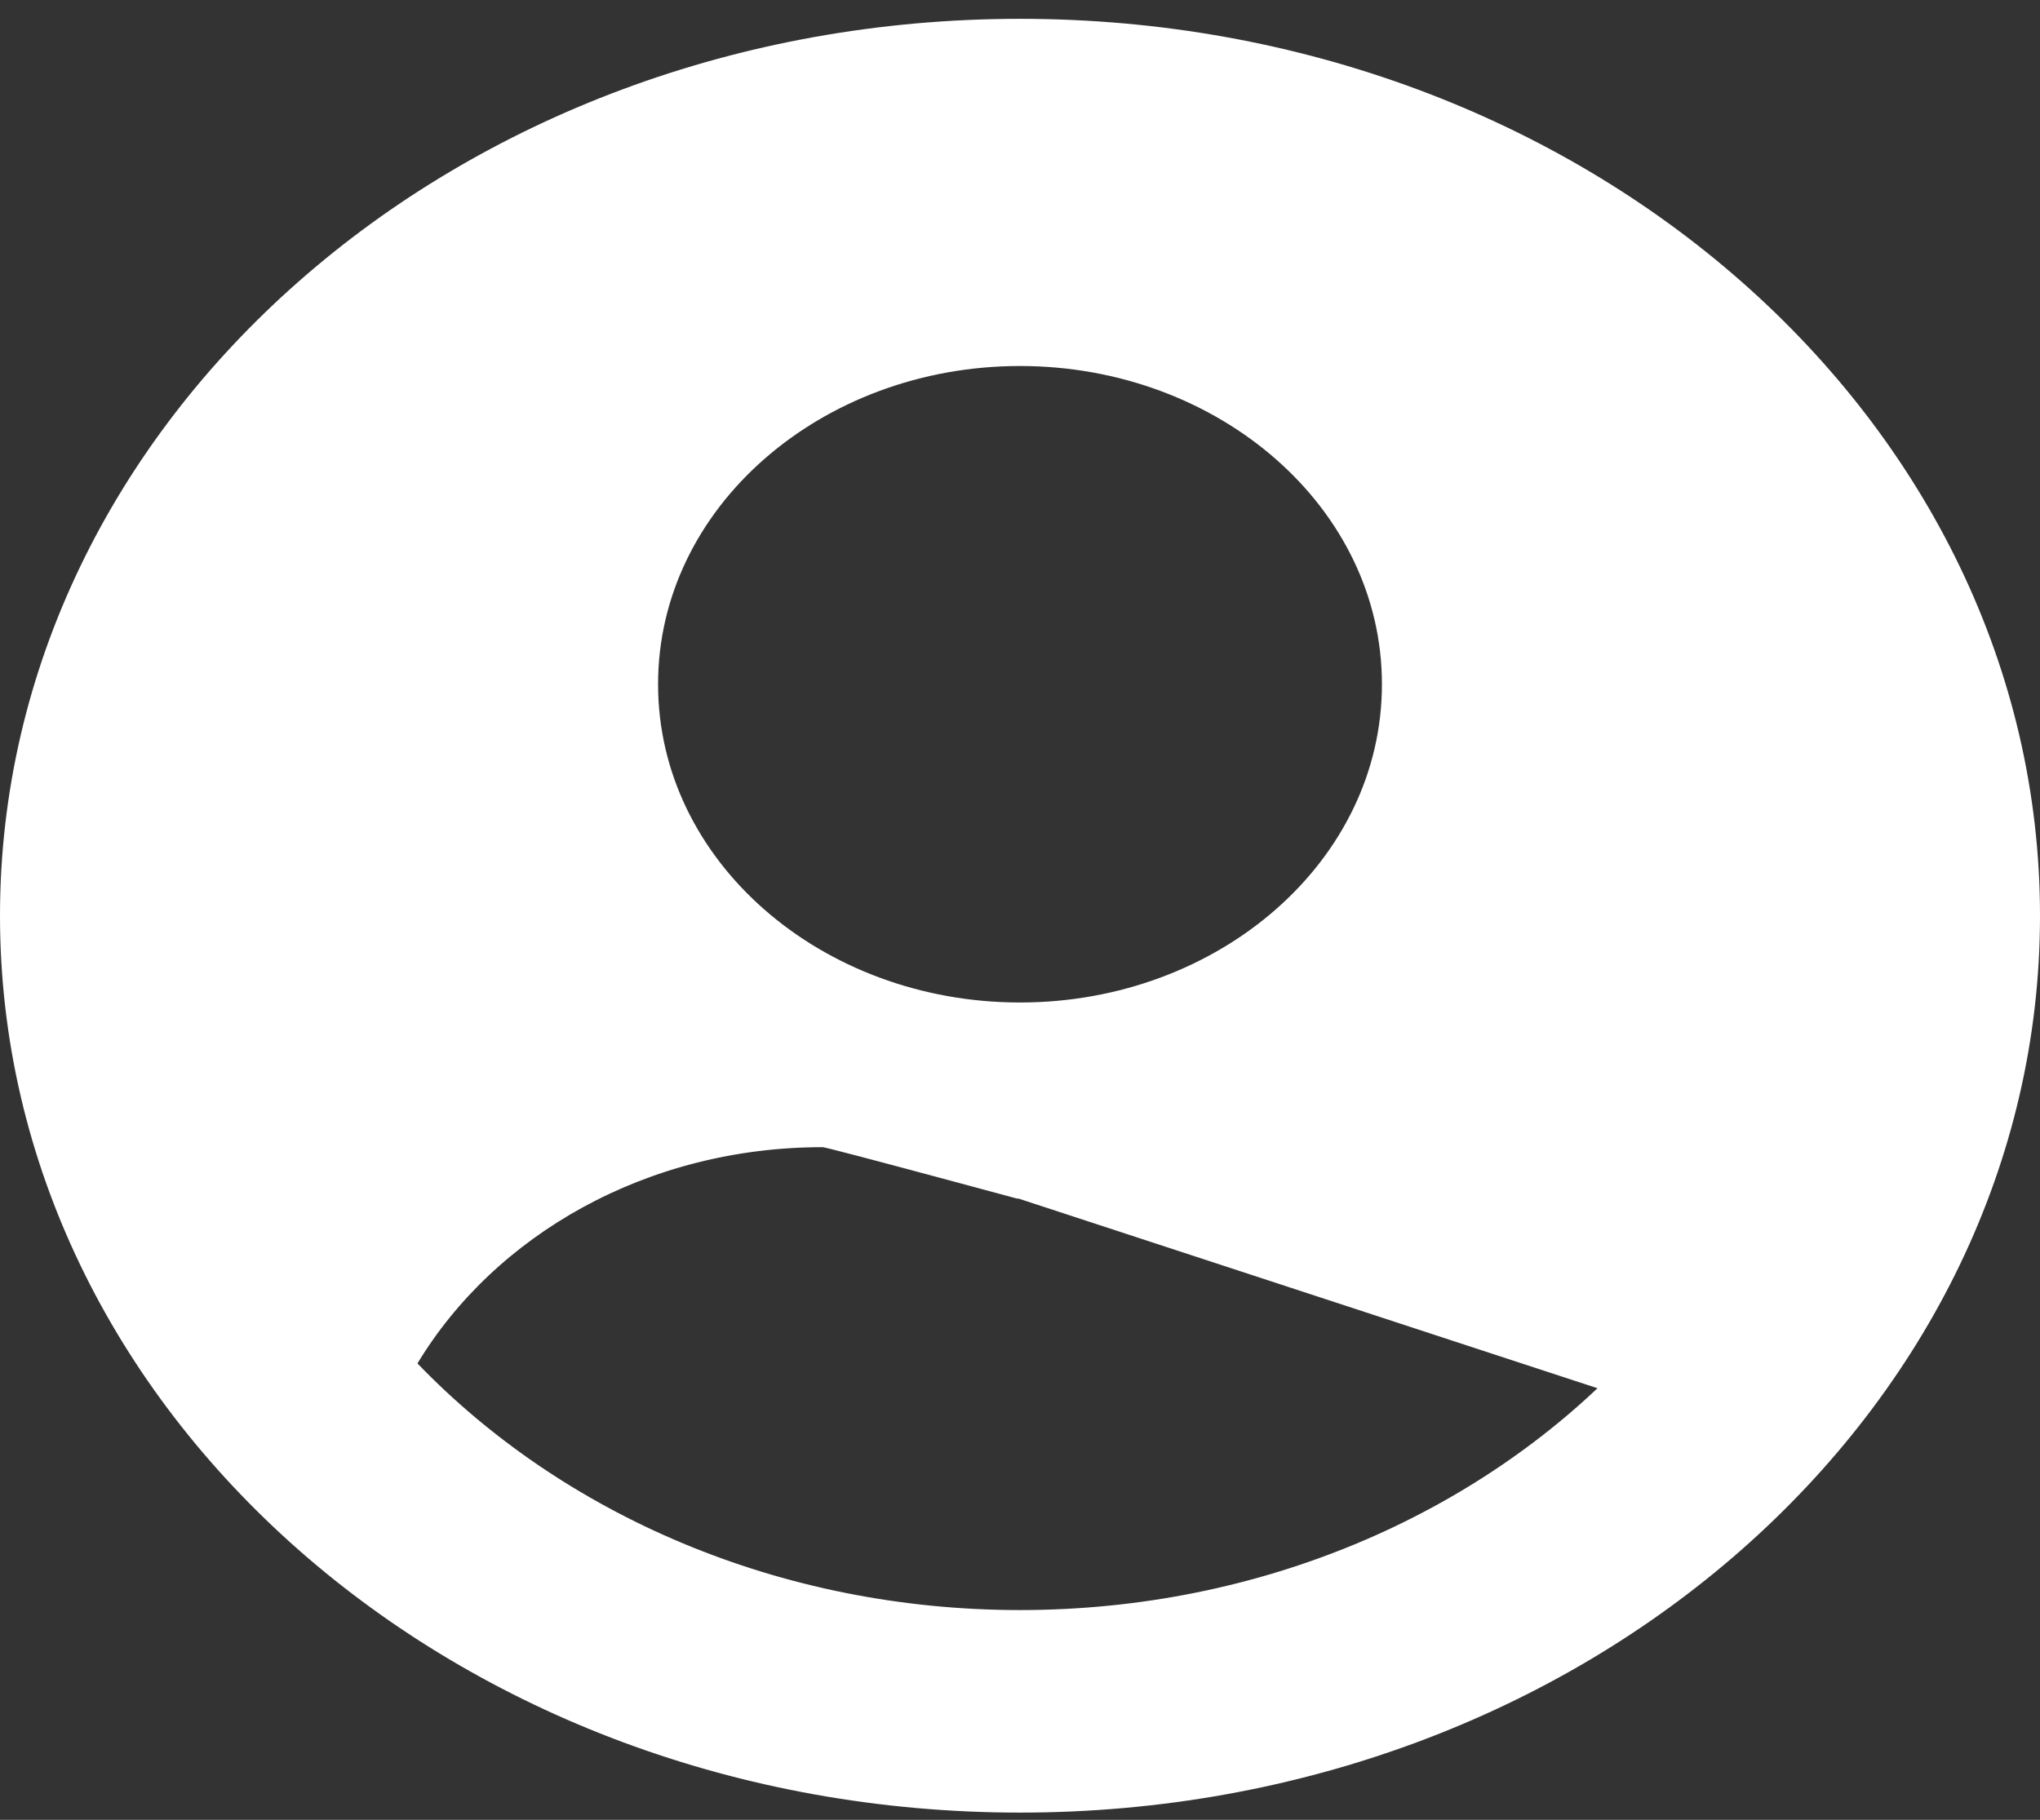 <svg width="65" height="58" viewBox="0 0 65 58" fill="none" xmlns="http://www.w3.org/2000/svg">
<rect x="0" y="0" width="65" height="58" fill="#333333" stroke="none"/>
<path id="Vector" d="M12.873 43.196L12.675 43.525L12.941 43.801C17.651 48.697 24.676 51.815 32.5 51.815C40.324 51.815 47.349 48.697 52.059 43.801L52.325 43.525L52.127 43.196C49.567 38.958 44.577 36.062 38.79 36.062C38.427 36.062 38.069 36.115 37.731 36.206L37.731 36.206L37.722 36.208C36.067 36.682 34.319 36.984 32.5 36.984C32.457 36.984 32.401 36.986 32.343 36.996L32.341 36.997C32.306 37.003 32.159 37.029 32.037 37.153C31.96 37.233 31.898 37.348 31.891 37.489C31.89 37.508 31.89 37.526 31.891 37.543C31.373 37.403 30.878 37.27 30.412 37.145C29.222 36.825 28.222 36.558 27.51 36.371C27.154 36.278 26.868 36.204 26.666 36.153C26.565 36.128 26.482 36.108 26.421 36.094C26.391 36.087 26.363 36.081 26.338 36.076C26.335 36.075 26.273 36.062 26.21 36.062C20.423 36.062 15.433 38.958 12.873 43.196ZM51.565 43.936L51.606 43.948L51.645 43.959L51.648 43.96L51.65 43.961L51.654 43.962L51.658 43.963C51.702 43.971 51.852 43.868 51.954 43.7C52.027 43.578 52.076 43.422 52.04 43.248C52.023 43.169 51.989 43.086 51.932 43.001L51.928 43L51.926 42.999L51.924 42.999L51.922 42.998L51.921 42.998L51.918 42.997L51.88 42.986L51.835 42.974L51.835 42.974L51.83 42.972L51.828 42.971L51.423 42.856C51.38 42.844 51.335 42.831 51.288 42.818C48.722 39.084 44.115 36.562 38.79 36.562C38.476 36.562 38.161 36.608 37.86 36.689C36.463 37.089 34.994 37.371 33.468 37.457C33.304 37.397 33.161 37.344 33.042 37.296C32.937 37.254 32.855 37.219 32.796 37.191C32.728 37.159 32.713 37.147 32.724 37.155C32.728 37.159 32.741 37.168 32.757 37.184C32.771 37.198 32.8 37.229 32.828 37.277C32.851 37.317 32.883 37.387 32.889 37.48C32.76 37.483 32.63 37.484 32.5 37.484C32.349 37.484 32.358 37.526 32.5 37.602C32.574 37.642 32.685 37.691 32.829 37.749C32.821 37.763 32.813 37.777 32.804 37.789L51.565 43.936ZM0.5 29.185C0.5 13.729 14.76 1.1 32.5 1.1C50.24 1.1 64.5 13.729 64.5 29.185C64.5 44.642 50.24 57.27 32.5 57.27C14.76 57.27 0.5 44.642 0.5 29.185ZM44.532 21.808C44.532 15.872 39.083 11.165 32.5 11.165C25.917 11.165 20.468 15.872 20.468 21.808C20.468 27.745 25.917 32.451 32.5 32.451C39.083 32.451 44.532 27.745 44.532 21.808Z" fill="white" stroke="white"/>
</svg>
